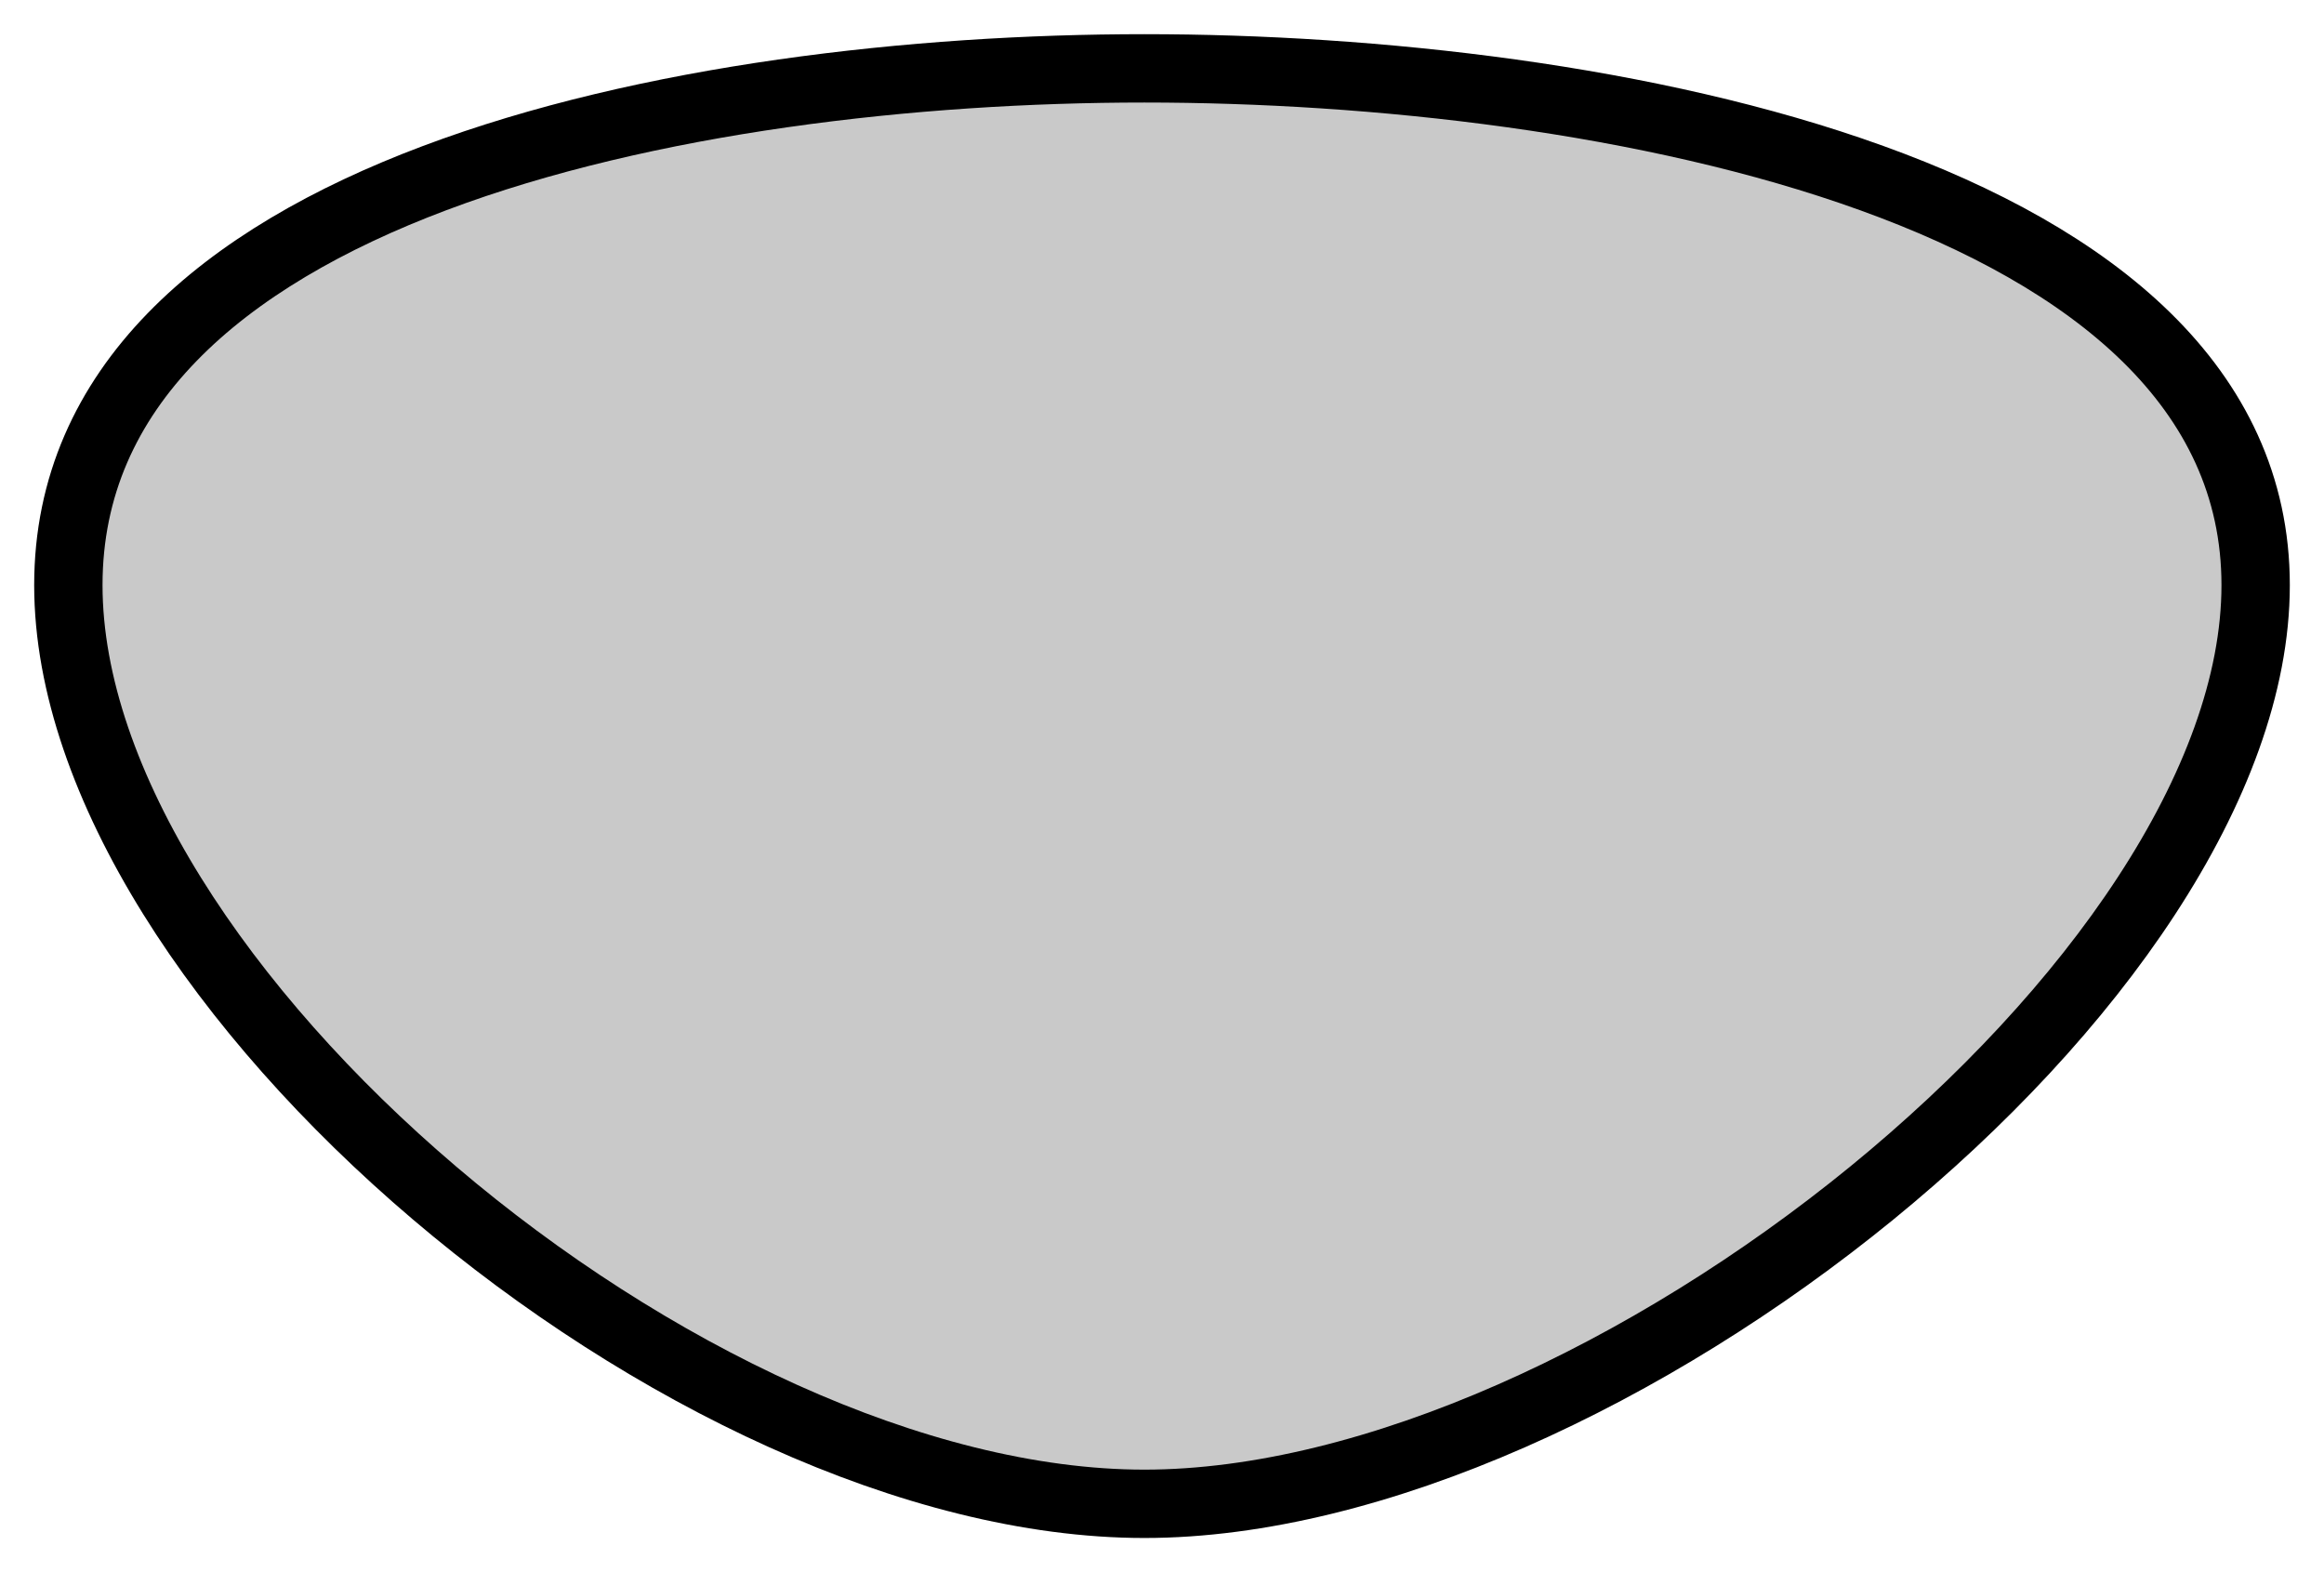 <svg width="34" height="23" viewBox="0 0 34 23" fill="none" xmlns="http://www.w3.org/2000/svg">
<path d="M33 8.56C33 14.359 23.441 22 16.742 22C10.043 22 1 14.359 1 8.56C1 2.761 10.043 1 16.742 1C23.441 1 33 2.761 33 8.56Z" fill="#C9C9C9" stroke="black"/>
</svg>
